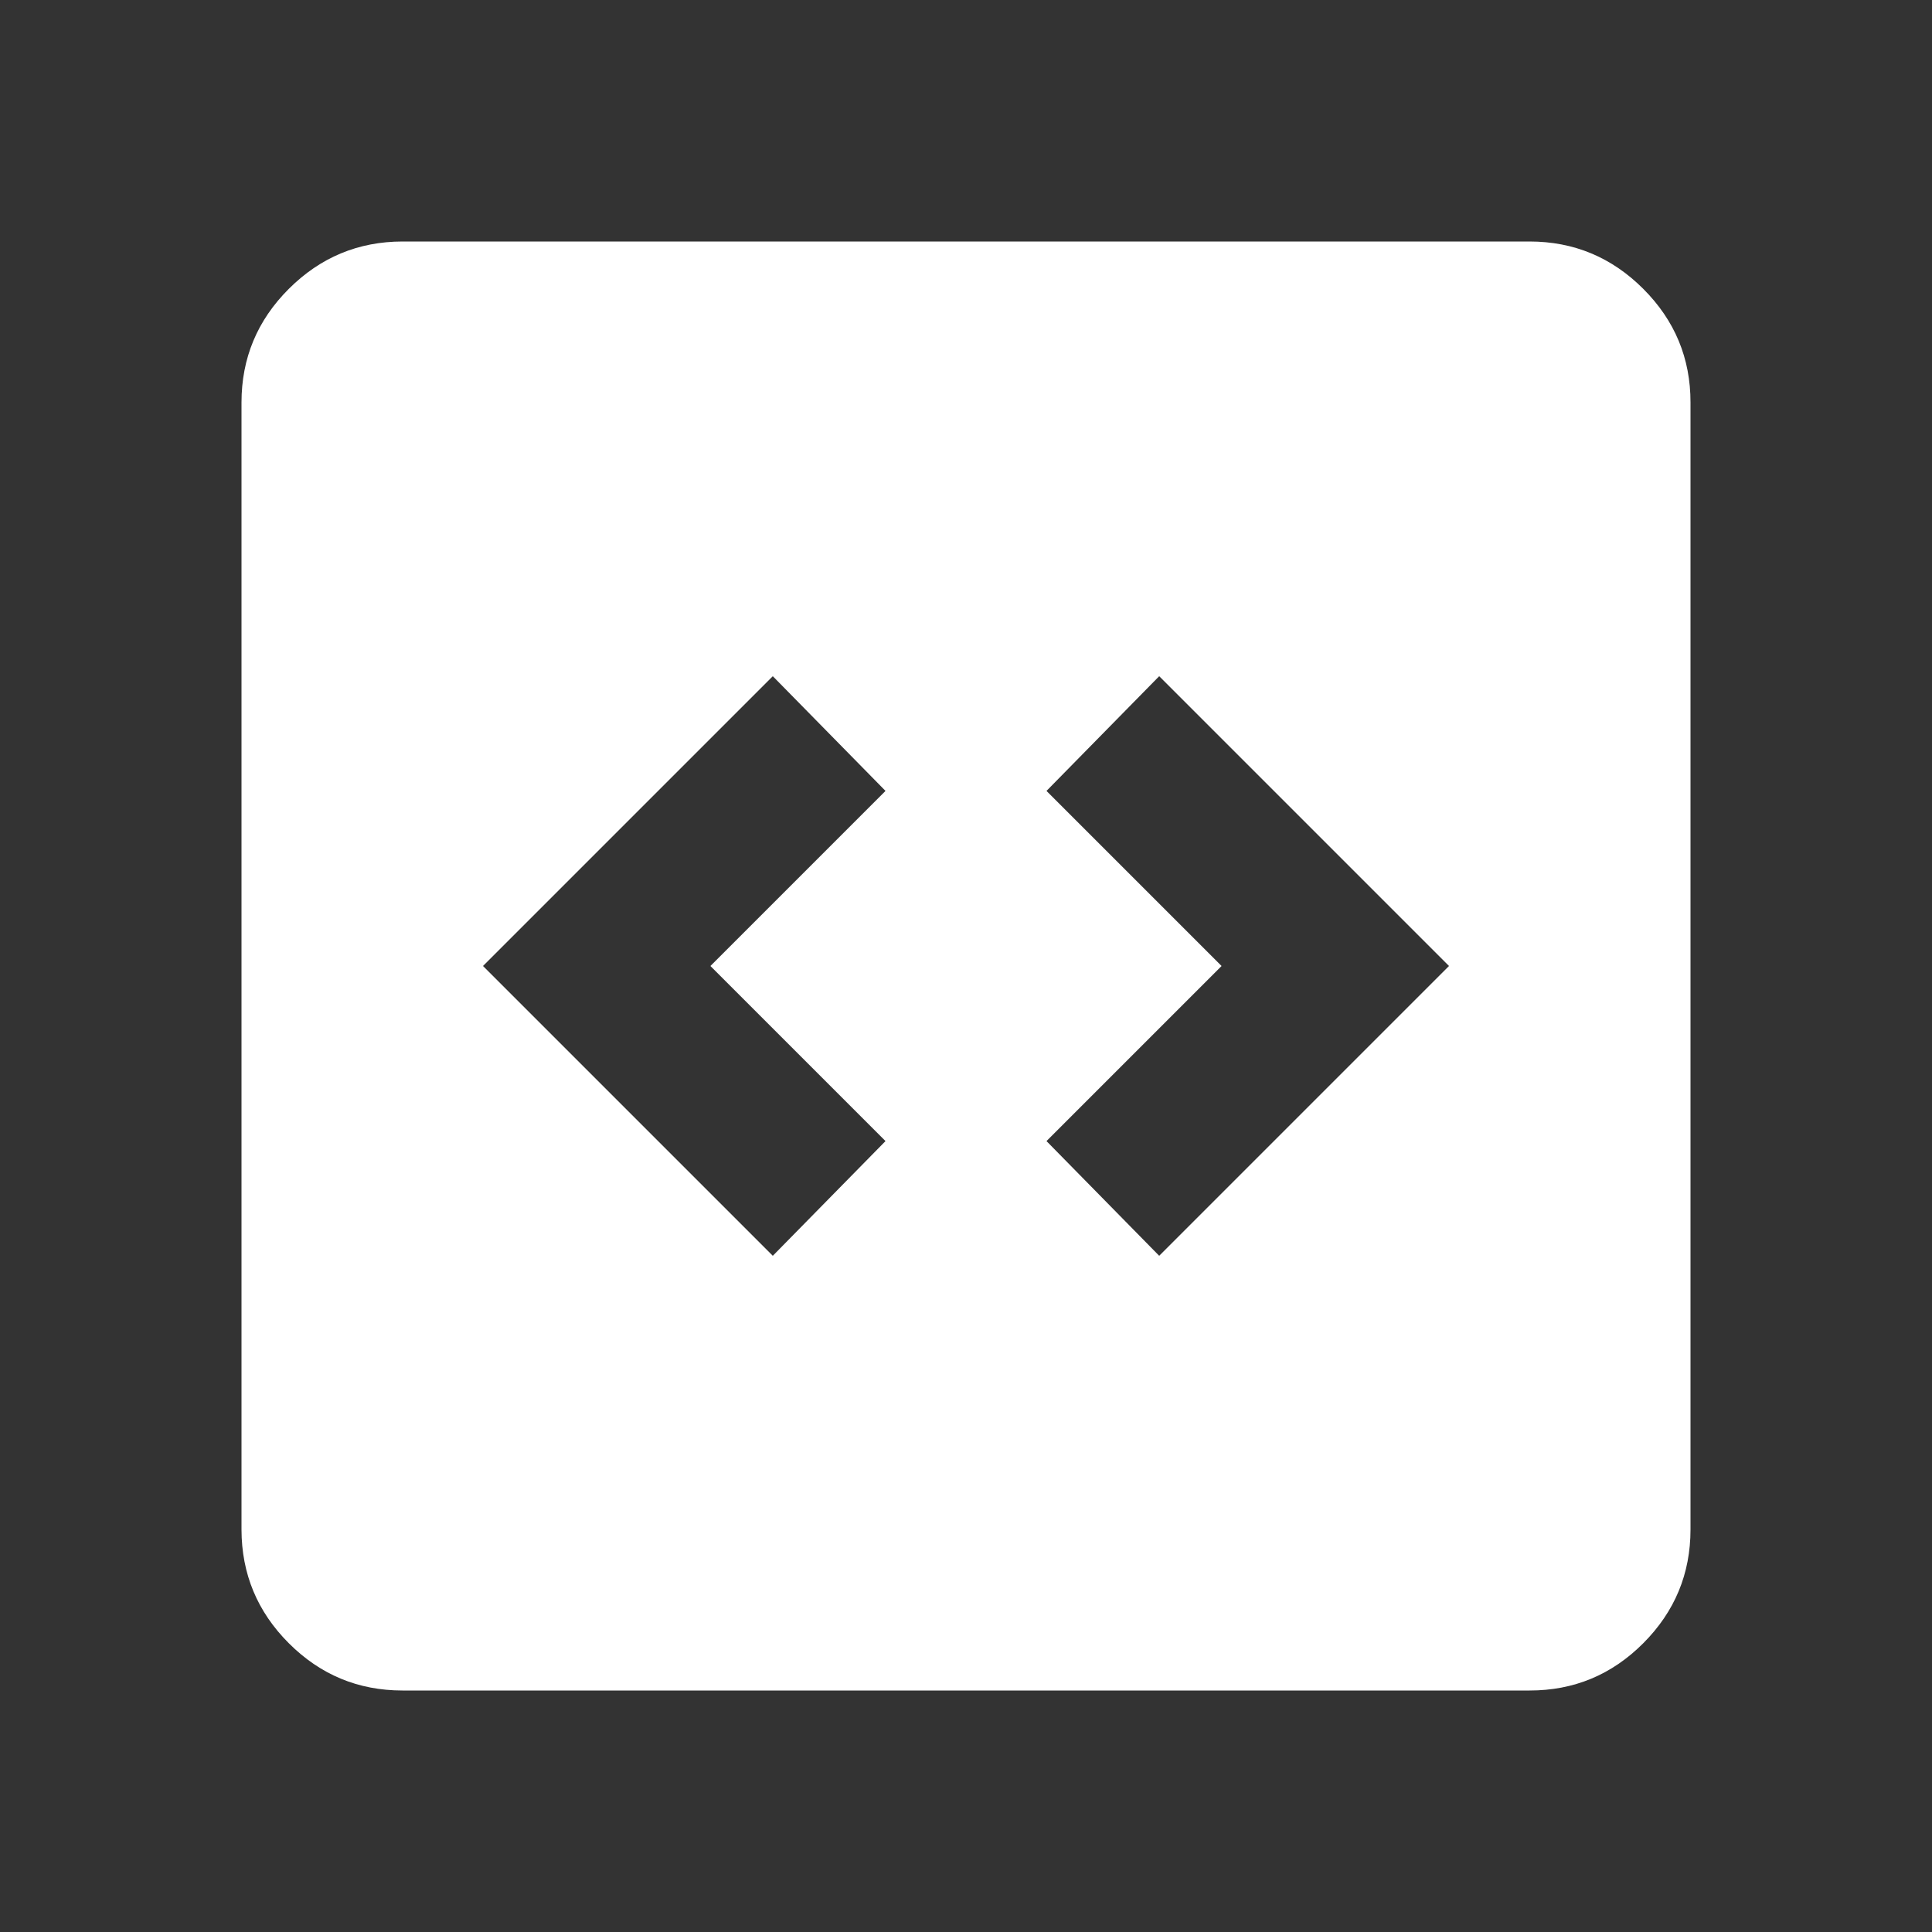 <svg xmlns="http://www.w3.org/2000/svg" width="24" height="24" viewBox="0 0 24 24"><rect x="0" y="0" width="24" height="24" fill="#333333" stroke="none"/><path fill="#fff" d="m9.6 15.6l1.4-1.425L8.825 12L11 9.825L9.6 8.4L6 12zm4.8 0L18 12l-3.6-3.6L13 9.825L15.175 12L13 14.175zM5 21q-.825 0-1.412-.587T3 19V5q0-.825.588-1.412T5 3h14q.825 0 1.413.588T21 5v14q0 .825-.587 1.413T19 21z"/></svg>